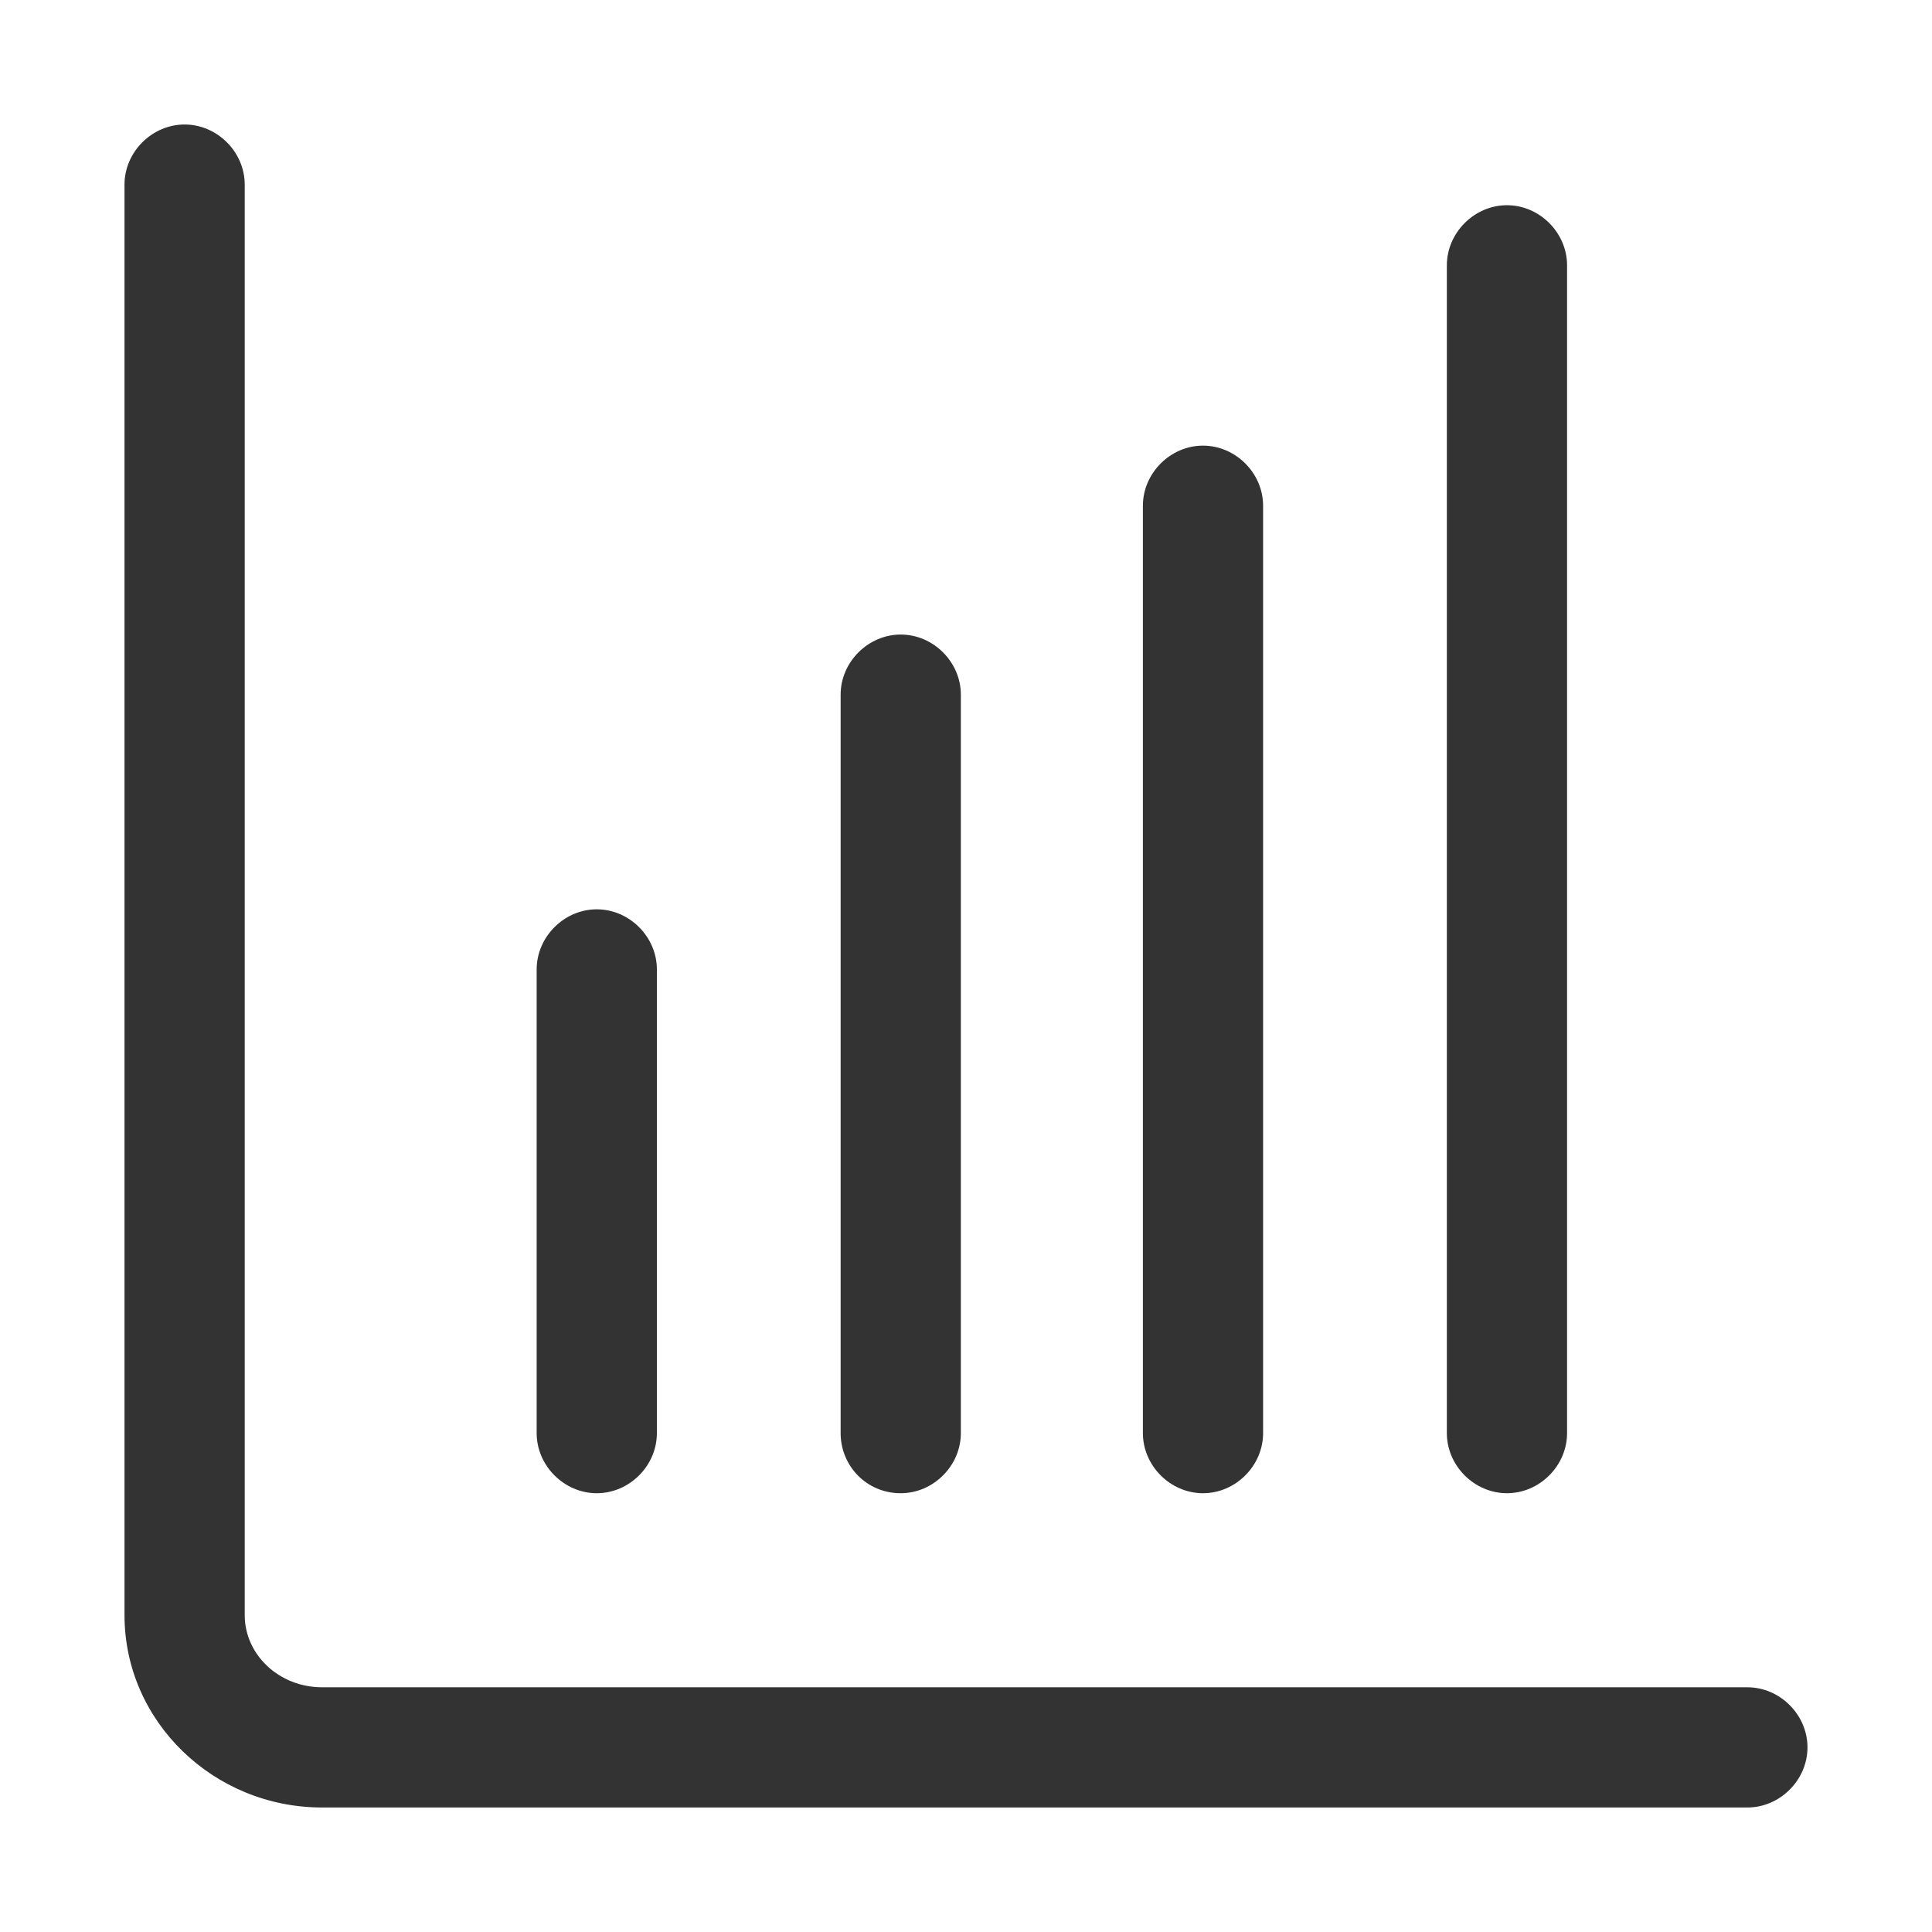 <!-- Generated by IcoMoon.io -->
<svg version="1.1" xmlns="http://www.w3.org/2000/svg" width="256" height="256" viewBox="0 0 256 256">
<title>analytics-o</title>
<path fill="#333" d="M79.076 197.859c4.323 0 7.965-3.641 7.965-7.964v-61.44c0-4.323-3.641-7.965-7.965-7.965s-7.965 3.641-7.965 7.965v61.44c0 4.323 3.641 7.964 7.965 7.964z"></path>
<path fill="#333" d="M119.353 197.859c4.323 0 7.965-3.641 7.965-7.964v-97.849c0-4.323-3.641-7.965-7.965-7.965s-7.965 3.641-7.965 7.965v97.849c0 4.323 3.413 7.964 7.965 7.964z"></path>
<path fill="#333" d="M199.68 197.859c4.323 0 7.964-3.641 7.964-7.964v-154.738c0-4.323-3.641-7.965-7.964-7.965s-7.964 3.641-7.964 7.965v154.738c0 4.323 3.641 7.964 7.964 7.964z"></path>
<path fill="#333" d="M231.538 223.573h-188.871c-5.689 0-10.24-4.323-10.24-9.557v-189.554c0-4.323-3.641-7.965-7.965-7.965s-7.965 3.641-7.965 7.965v189.554c0 14.108 11.833 25.486 26.169 25.486h188.871c4.323 0 7.964-3.641 7.964-7.964s-3.641-7.964-7.964-7.964z"></path>
<path fill="#333" d="M159.403 197.859c4.323 0 7.964-3.641 7.964-7.964v-122.88c0-4.324-3.641-7.965-7.964-7.965s-7.964 3.641-7.964 7.965v122.88c0 4.323 3.641 7.964 7.964 7.964z"></path>
</svg>
